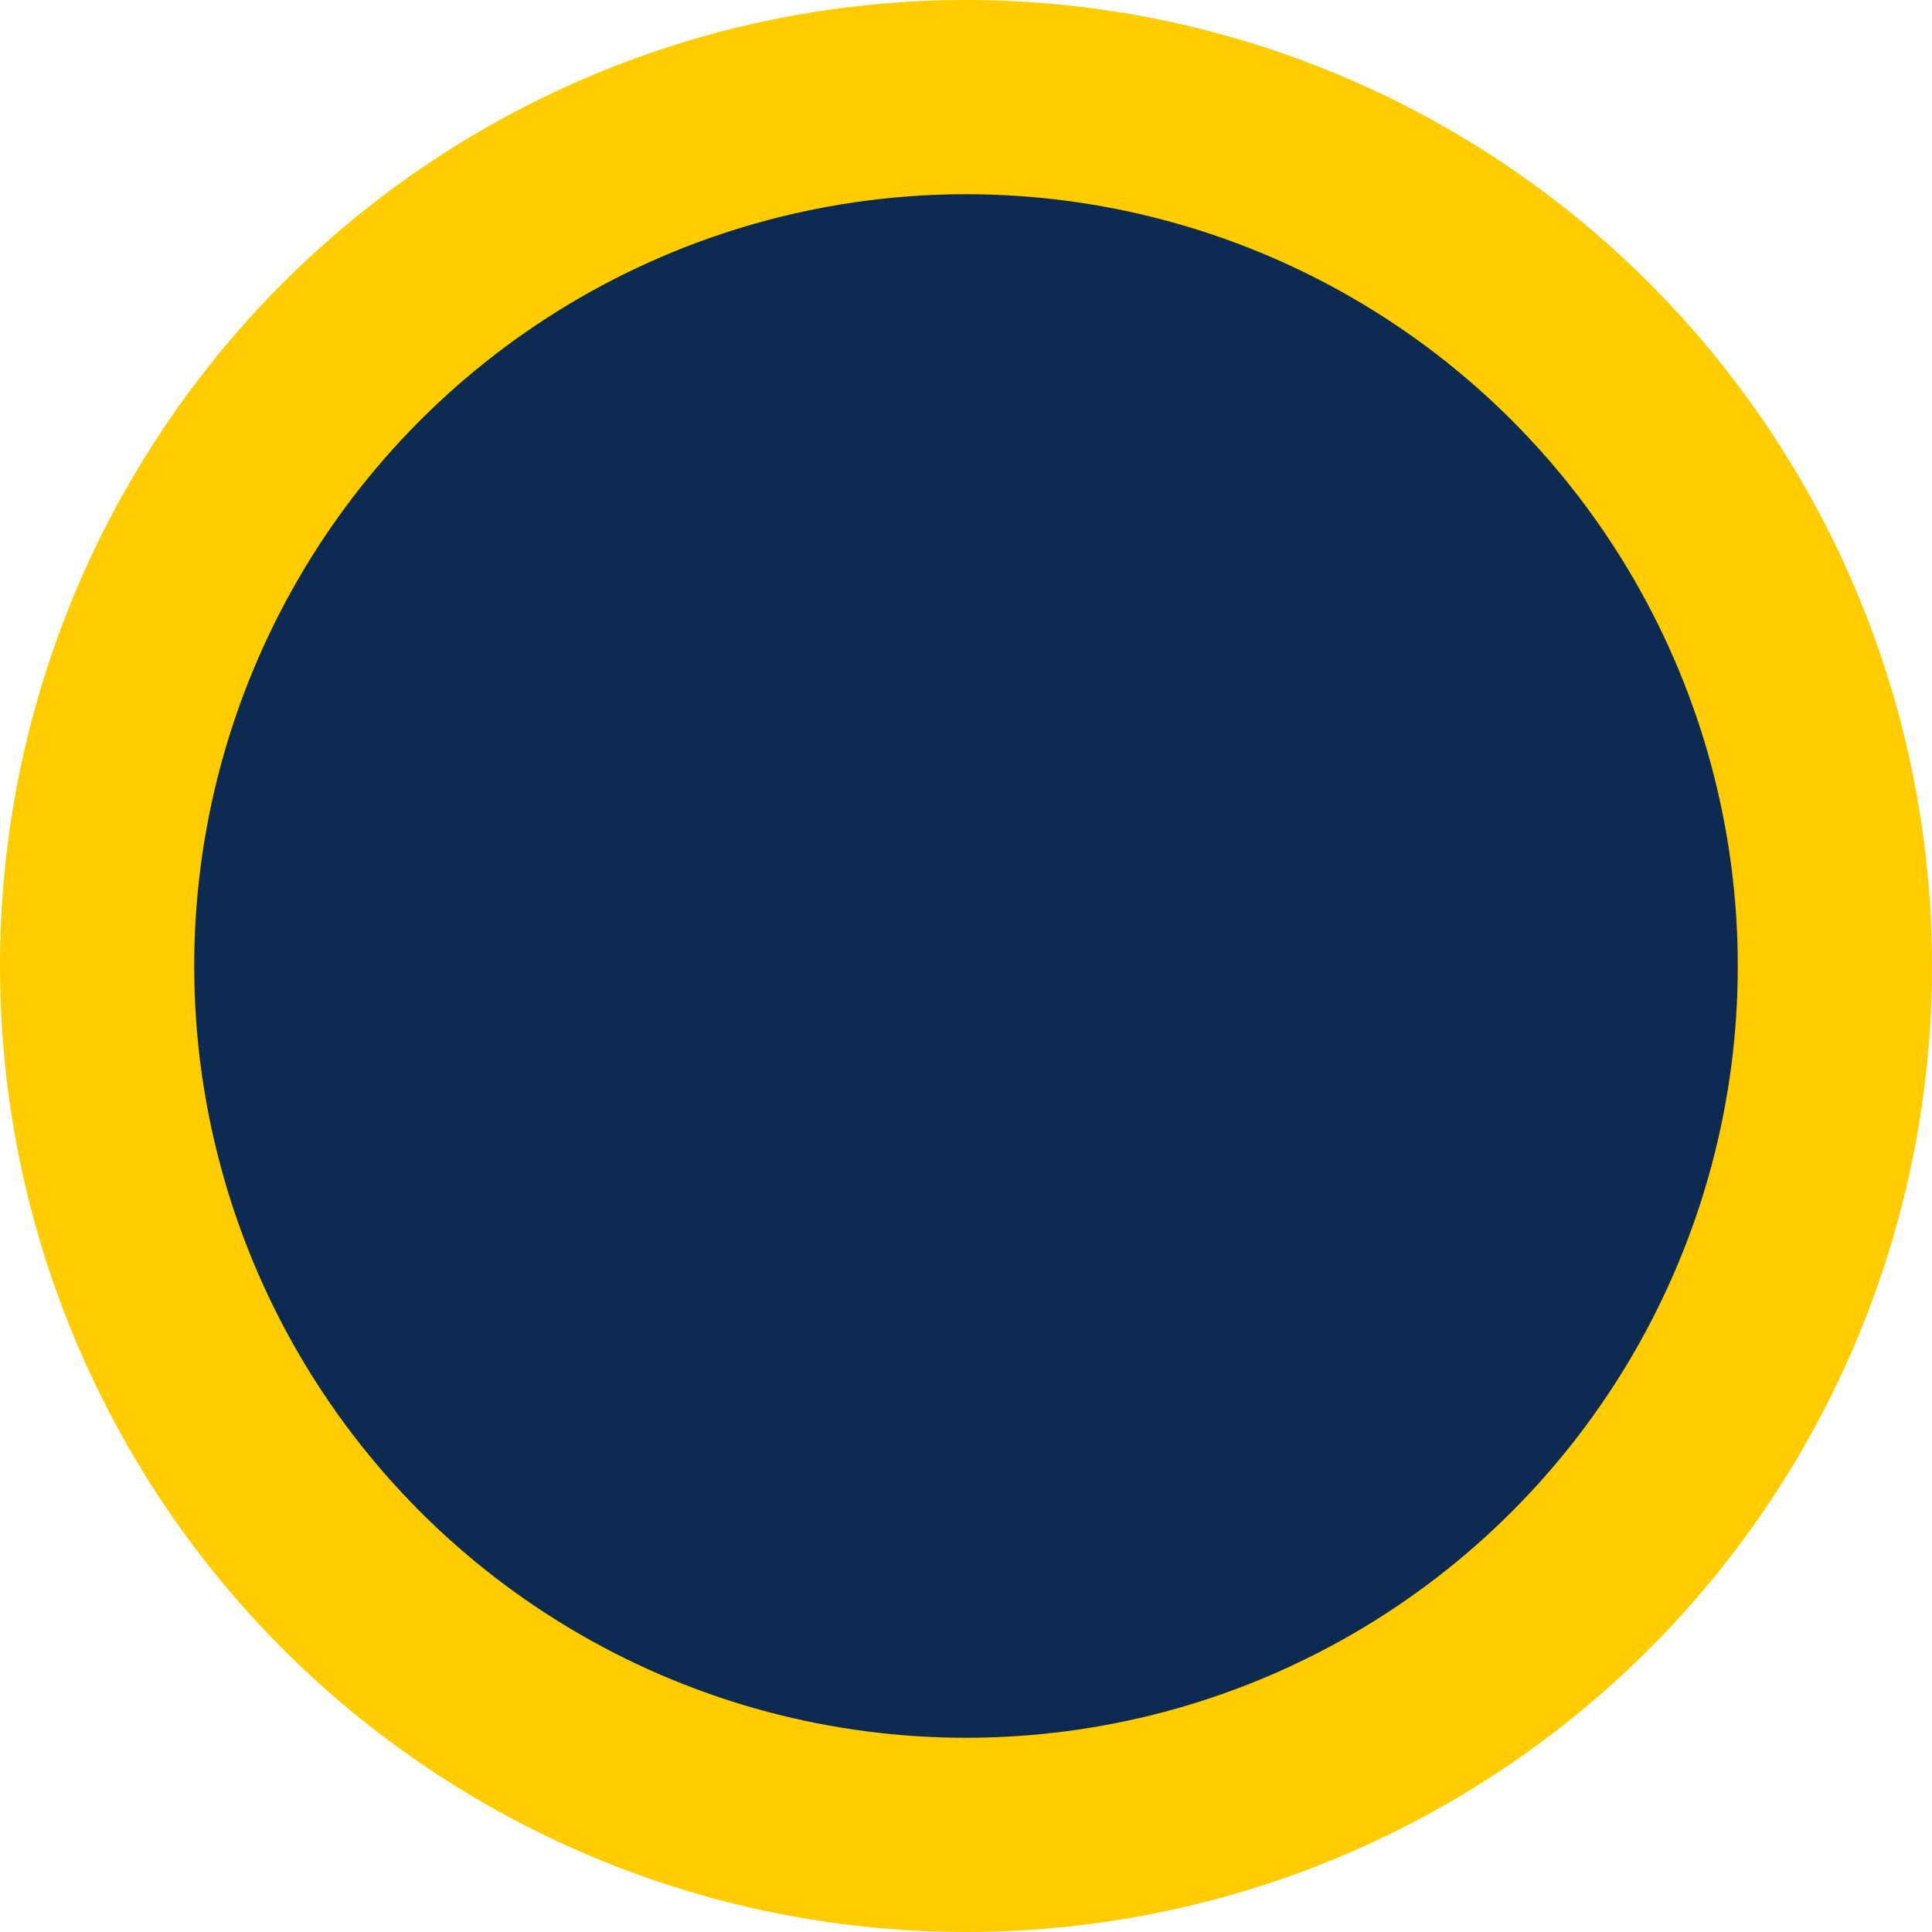 <svg id="Group_505" data-name="Group 505" xmlns="http://www.w3.org/2000/svg" width="74" height="74" viewBox="0 0 74 74">
  <circle id="Ellipse_61" data-name="Ellipse 61" cx="37" cy="37" r="37" transform="translate(0 0)" fill="#fc0"/>
  <ellipse id="Ellipse_64" data-name="Ellipse 64" cx="29.561" cy="29.561" rx="29.561" ry="29.561" transform="translate(7.439 7.439)" fill="#0d2a53"/>
</svg>
